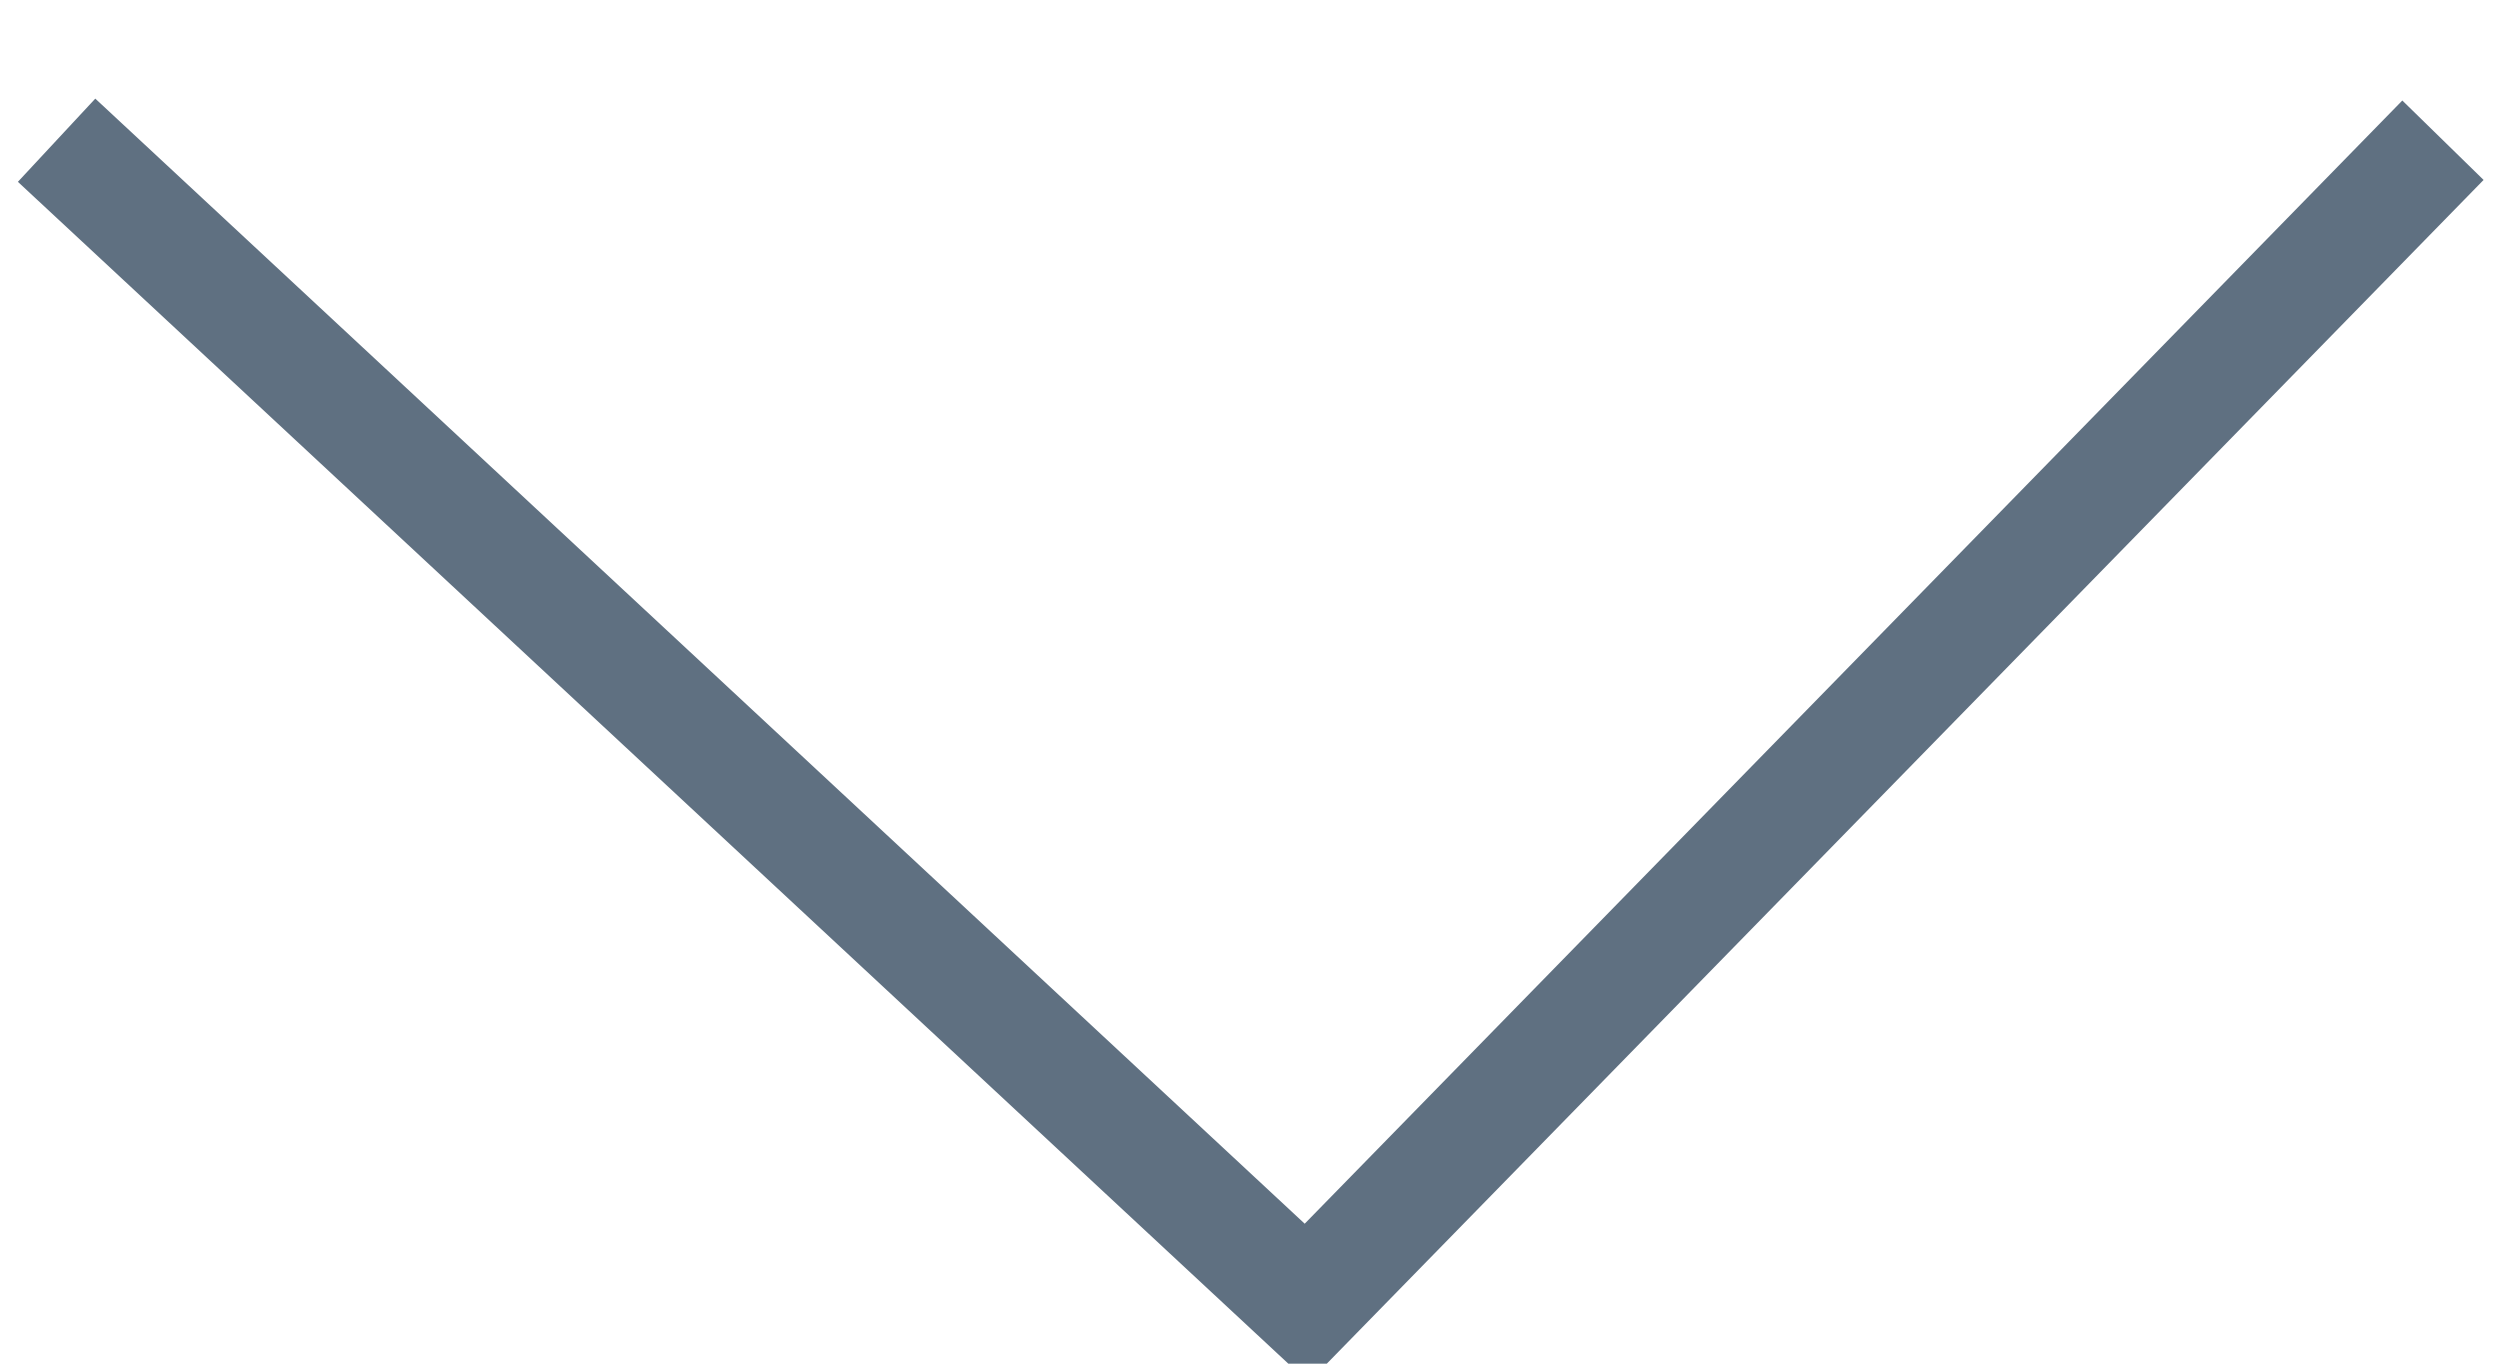 <svg xmlns="http://www.w3.org/2000/svg" xmlns:xlink="http://www.w3.org/1999/xlink" preserveAspectRatio="xMidYMid" width="22" height="12" viewBox="0 0 22 12">
  <defs>
    <style>
      .cls-1 {
        stroke: #5f7081;
        stroke-width: 1px;
        fill: none;
        fill-rule: evenodd;
      }
    </style>
  </defs>
  <path d="M21.498,1.234 L11.498,11.467 L0.498,1.234 " class="cls-1"/>
</svg>

